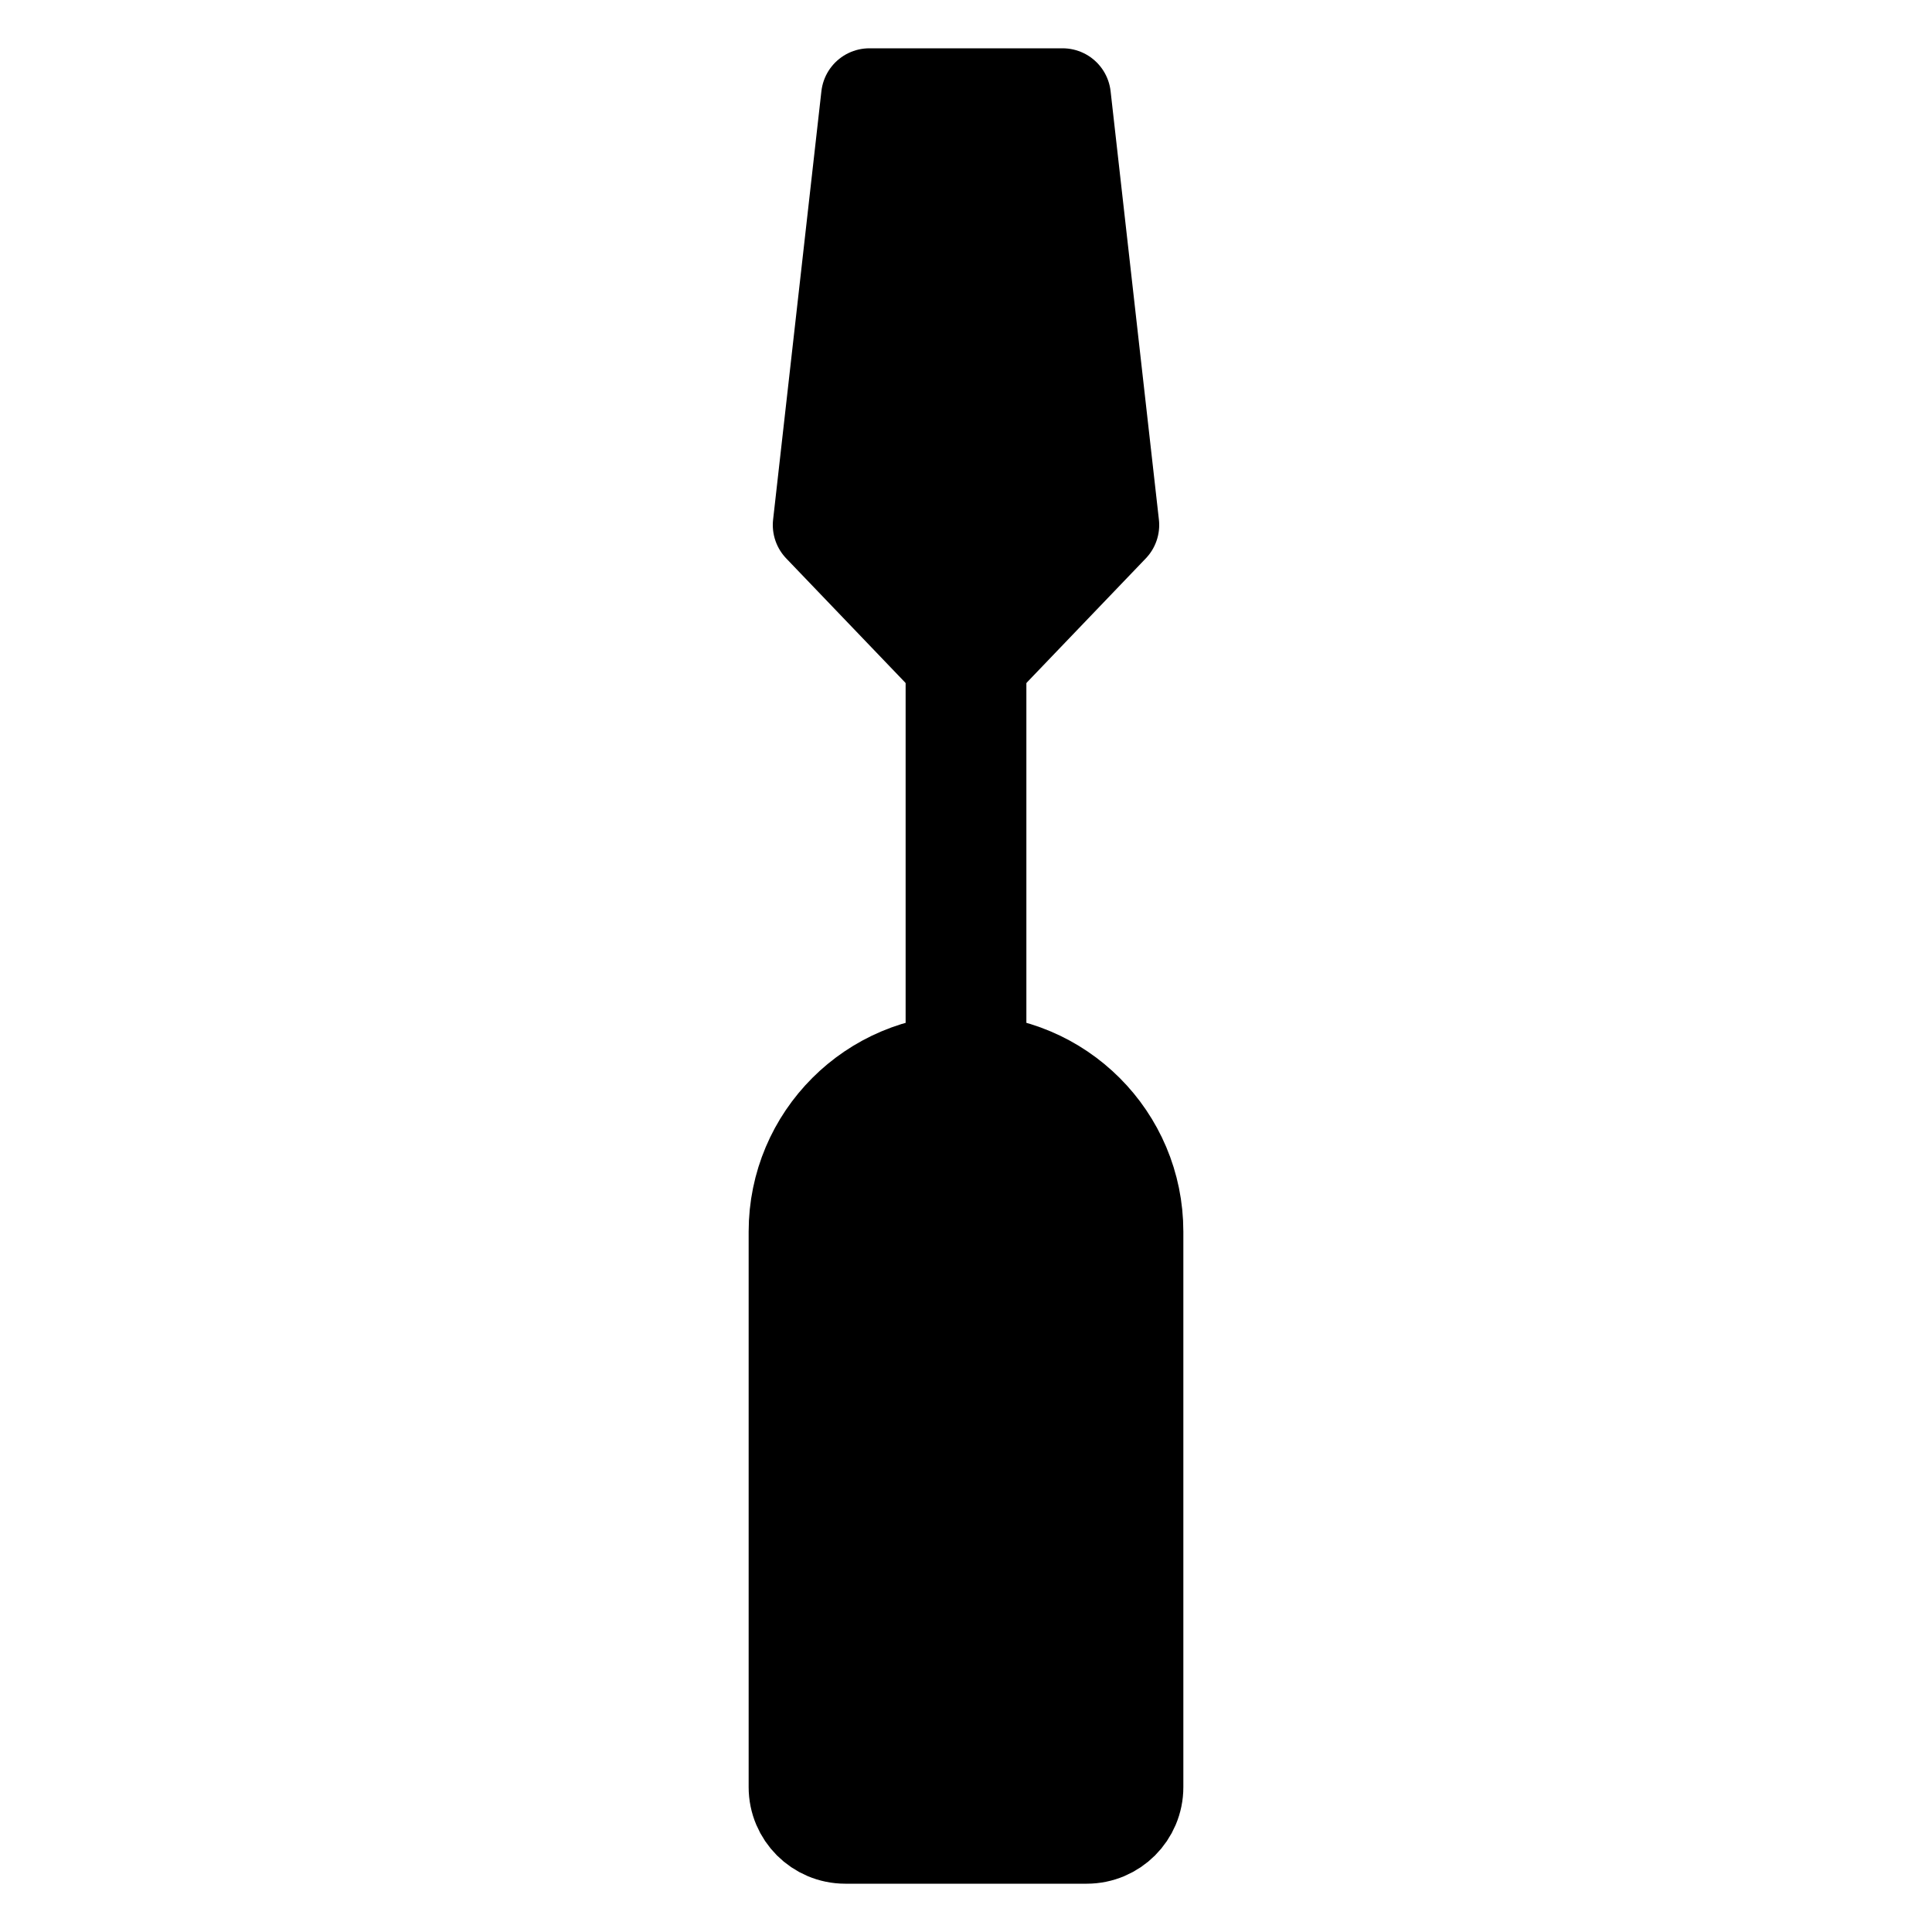<svg viewBox="0 0 80 80" fill="none">
  <path d="M40 44L40 28" stroke="currentColor" stroke-width="5" stroke-linecap="square" stroke-linejoin="round" />
  <path d="M36 4L44 4L46 21.739L40 28L34 21.739L36 4Z" fill="currentColor" stroke="currentColor" stroke-width="4" stroke-linecap="square" stroke-linejoin="round" />
  <path d="M33 51C33 47.134 36.134 44 40 44C43.866 44 47 47.134 47 51L47 74C47 75.105 46.104 76 45 76L35 76C33.895 76 33 75.105 33 74L33 51Z" fill="currentColor" stroke="currentColor" stroke-width="4" stroke-linecap="square" stroke-linejoin="round" />
</svg>